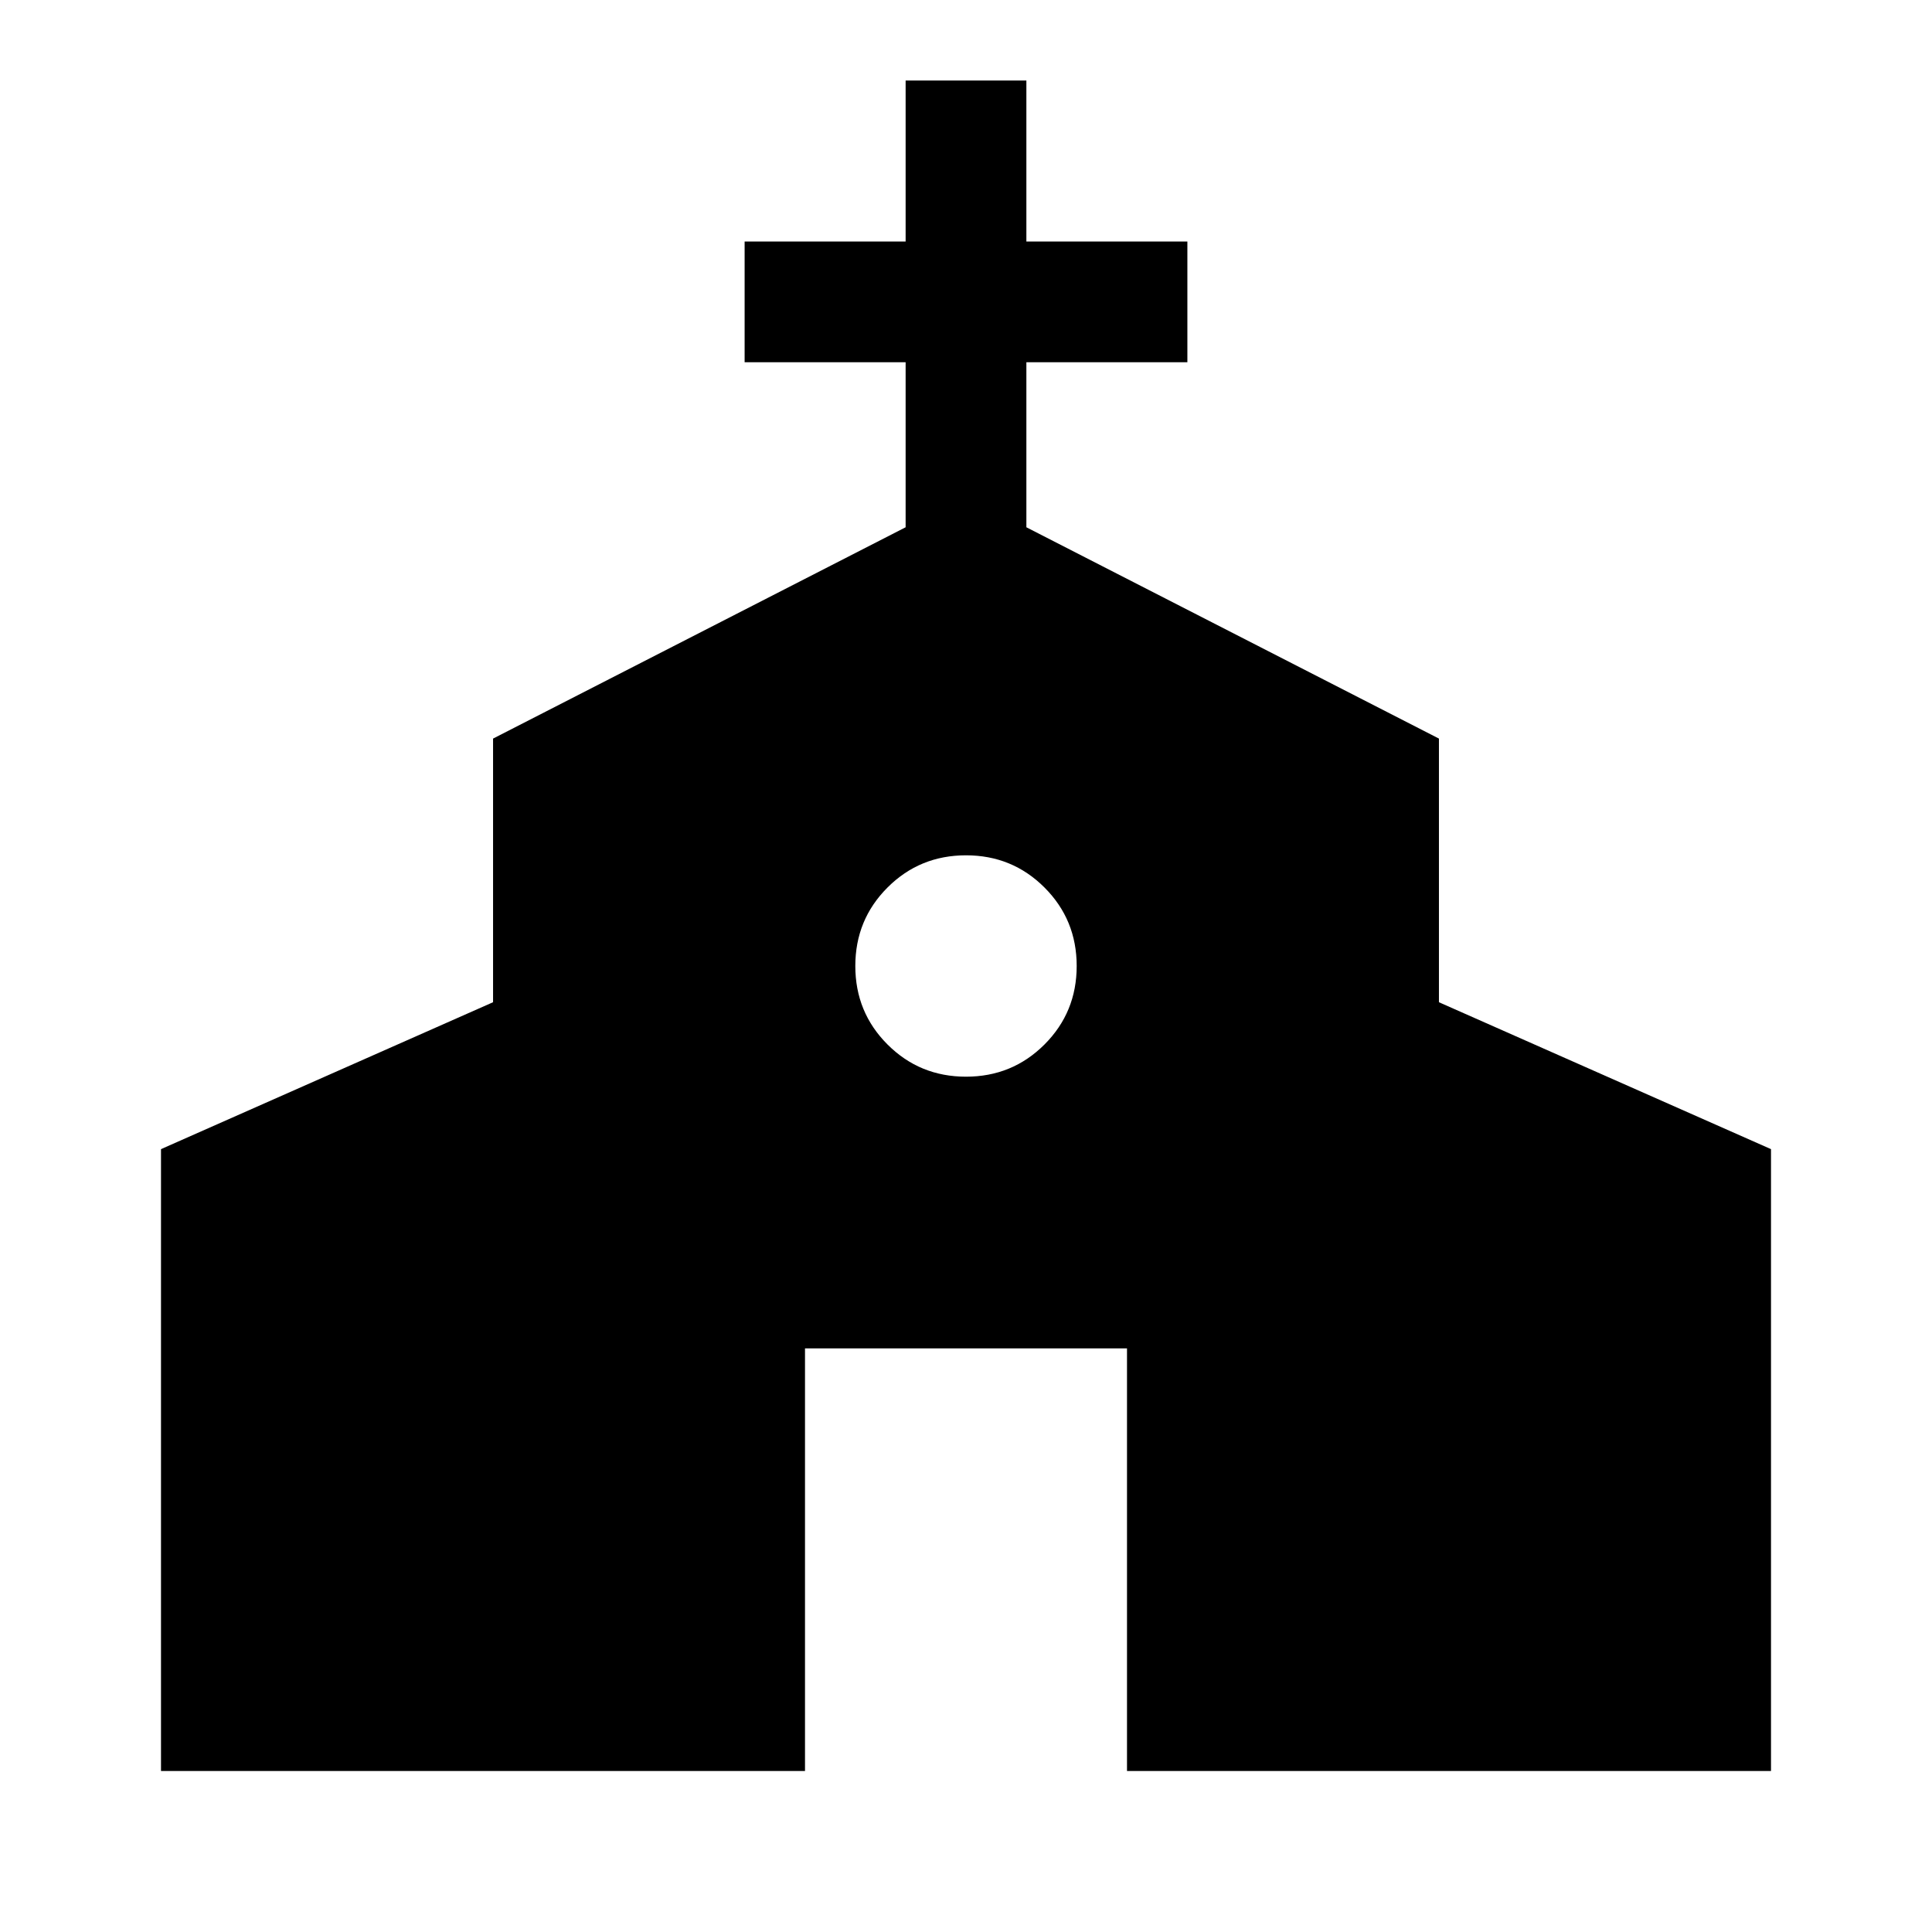 <svg xmlns="http://www.w3.org/2000/svg" height="48" width="48"><path d="M4 44V28.55L12.25 24.9V18.35L22.5 13.1V9H18.5V6H22.5V2H25.5V6H29.5V9H25.5V13.1L35.75 18.35V24.9L44 28.55V44H28V33.5H20V44ZM24 26.75Q25.15 26.75 25.95 25.95Q26.75 25.15 26.75 24Q26.75 22.85 25.95 22.05Q25.15 21.25 24 21.25Q22.85 21.25 22.05 22.05Q21.25 22.85 21.25 24Q21.25 25.15 22.05 25.95Q22.85 26.75 24 26.75Z"/></svg>